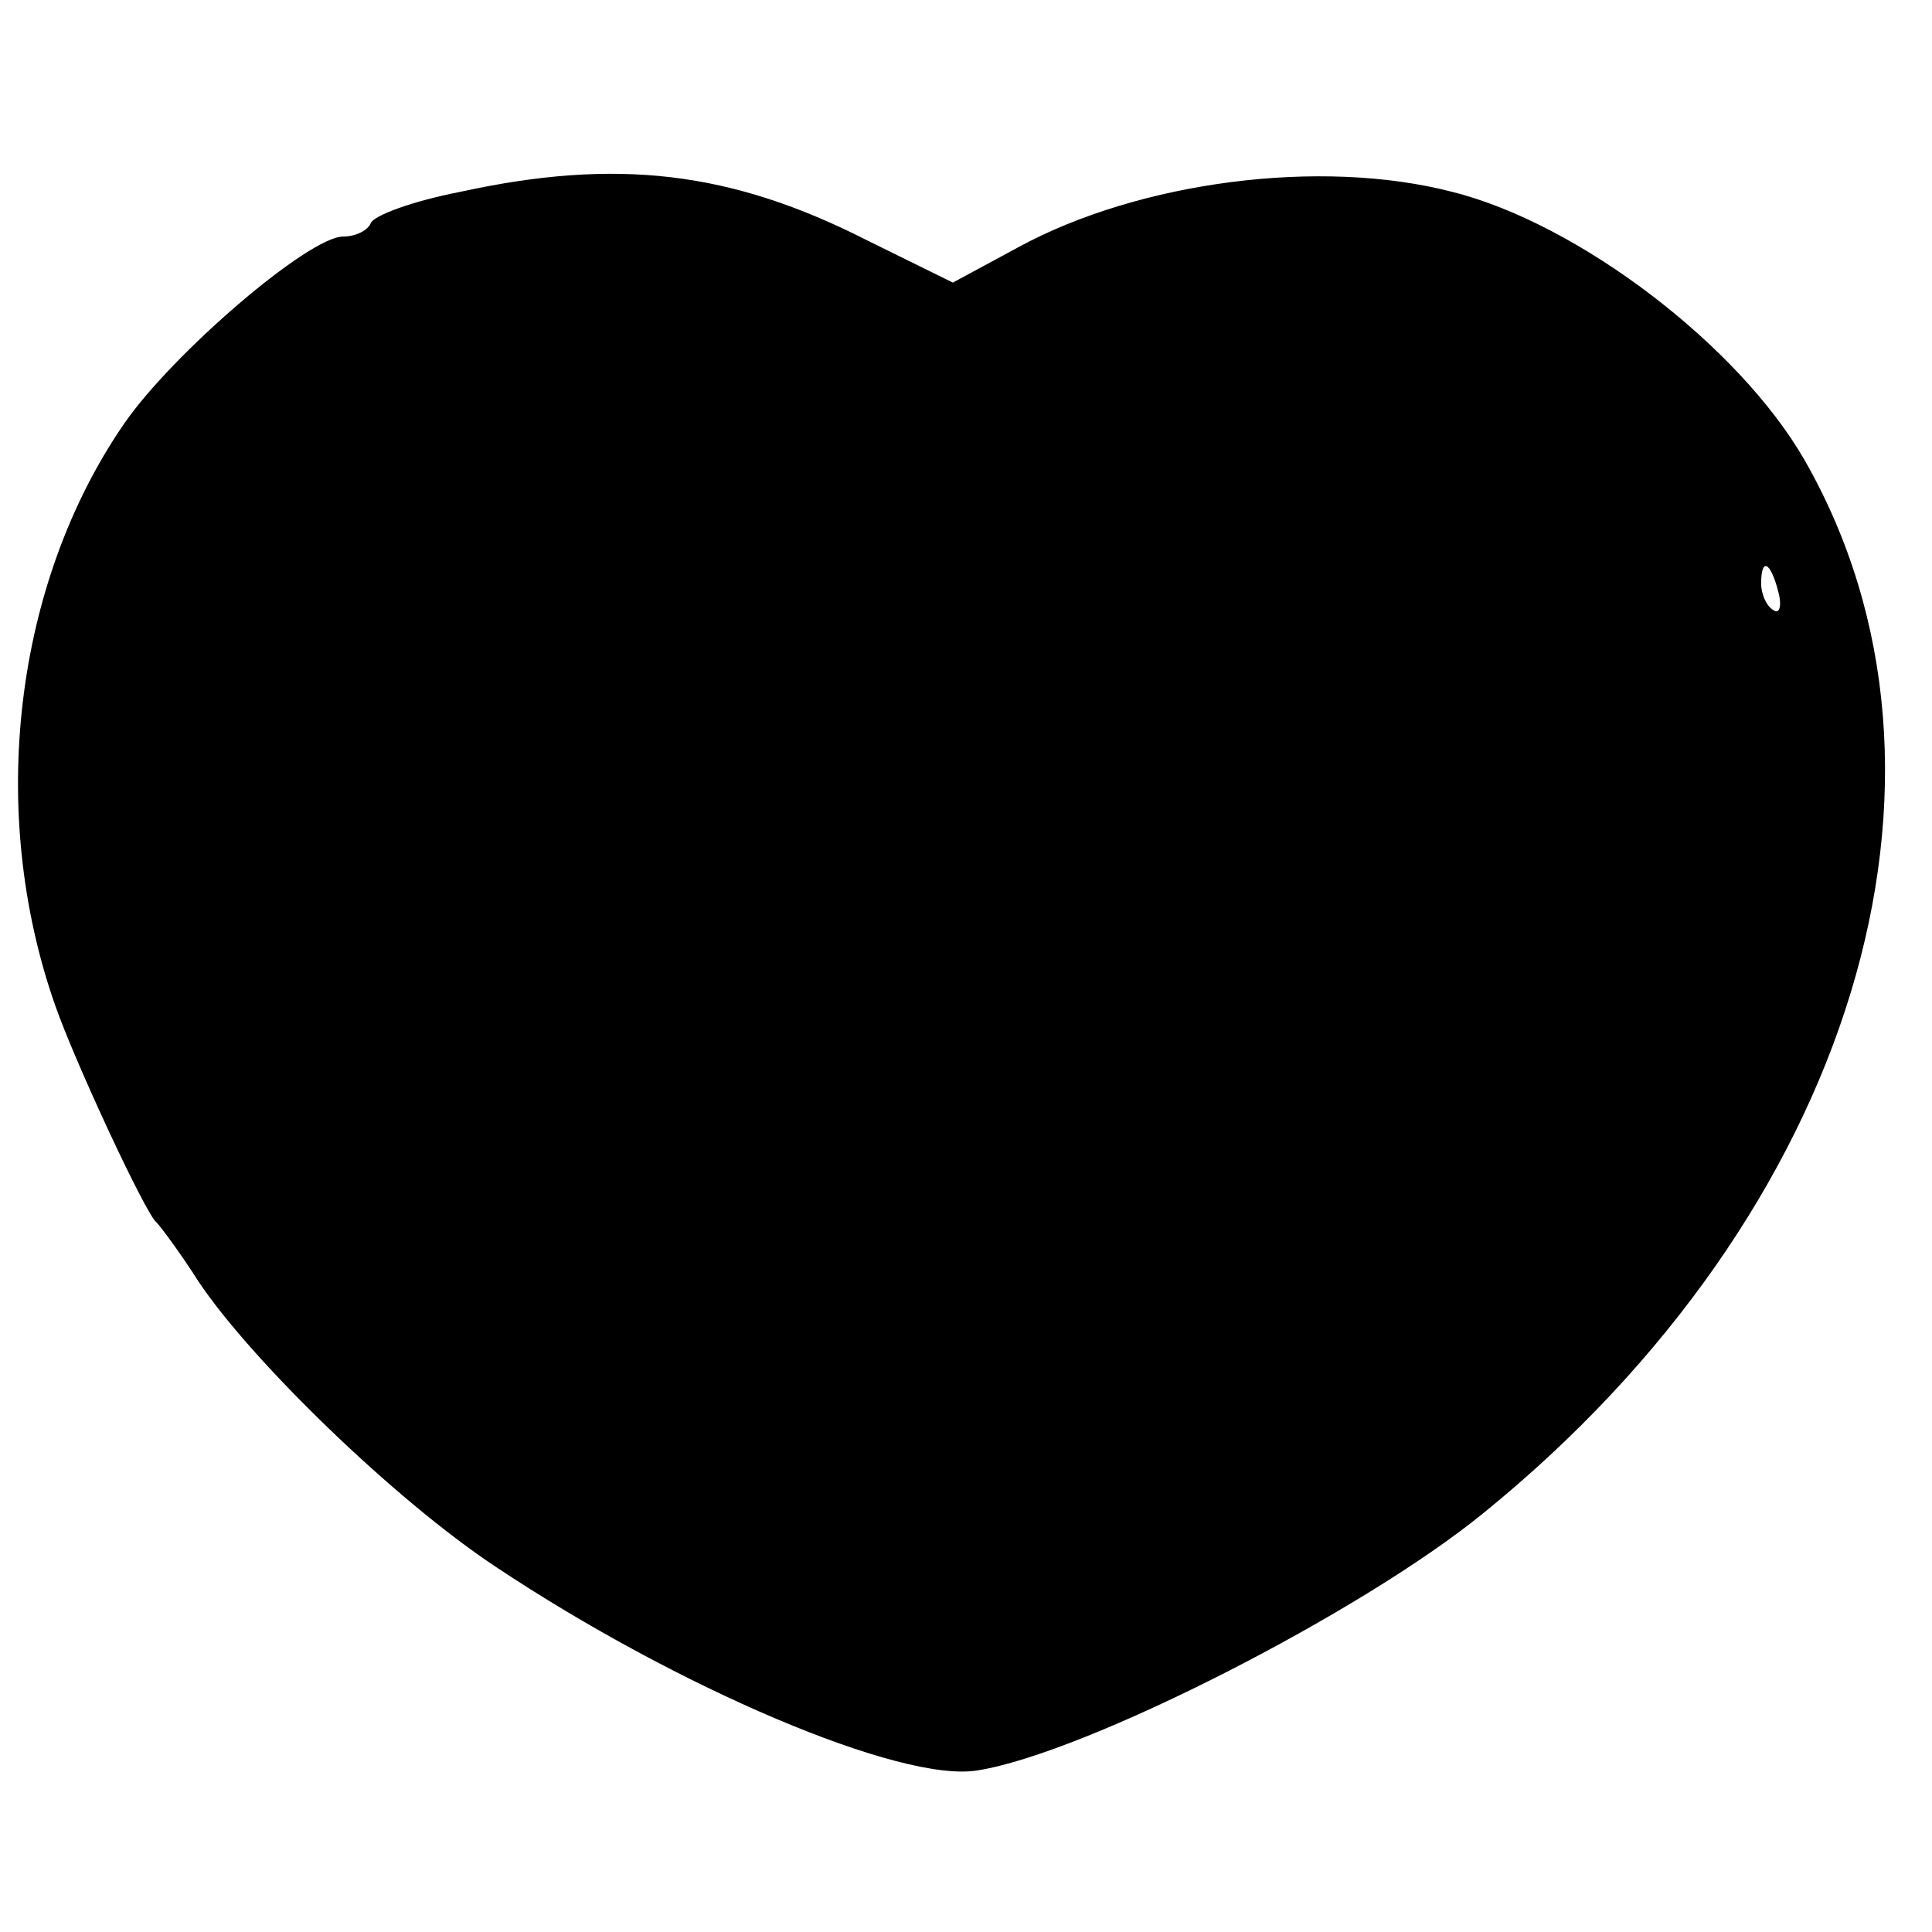 <?xml version="1.0" standalone="no"?>
<!DOCTYPE svg PUBLIC "-//W3C//DTD SVG 20010904//EN"
 "http://www.w3.org/TR/2001/REC-SVG-20010904/DTD/svg10.dtd">
<svg version="1.0" xmlns="http://www.w3.org/2000/svg"
 width="147pt" height="147pt" viewBox="0 0 147 147"
 preserveAspectRatio="xMidYMid meet">
<g transform="translate(0,147) scale(0.1,-0.1)"
fill="#000000" stroke="none">
<path d="M350 1324 c-36 -7 -66 -18 -68 -24 -2 -5 -11 -10 -21 -10 -26 0 -130
-89 -167 -143 -83 -121 -104 -294 -52 -442 15 -43 69 -159 77 -165 3 -3 18
-23 32 -45 40 -60 149 -166 226 -217 138 -92 309 -165 367 -155 82 13 292 120
385 196 281 228 382 560 244 801 -50 87 -172 180 -268 204 -100 26 -238 8
-330 -42 l-50 -27 -65 32 c-104 53 -191 63 -310 37z m1003 -304 c3 -11 1 -18
-4 -14 -5 3 -9 12 -9 20 0 20 7 17 13 -6z"/>
</g>
</svg>
